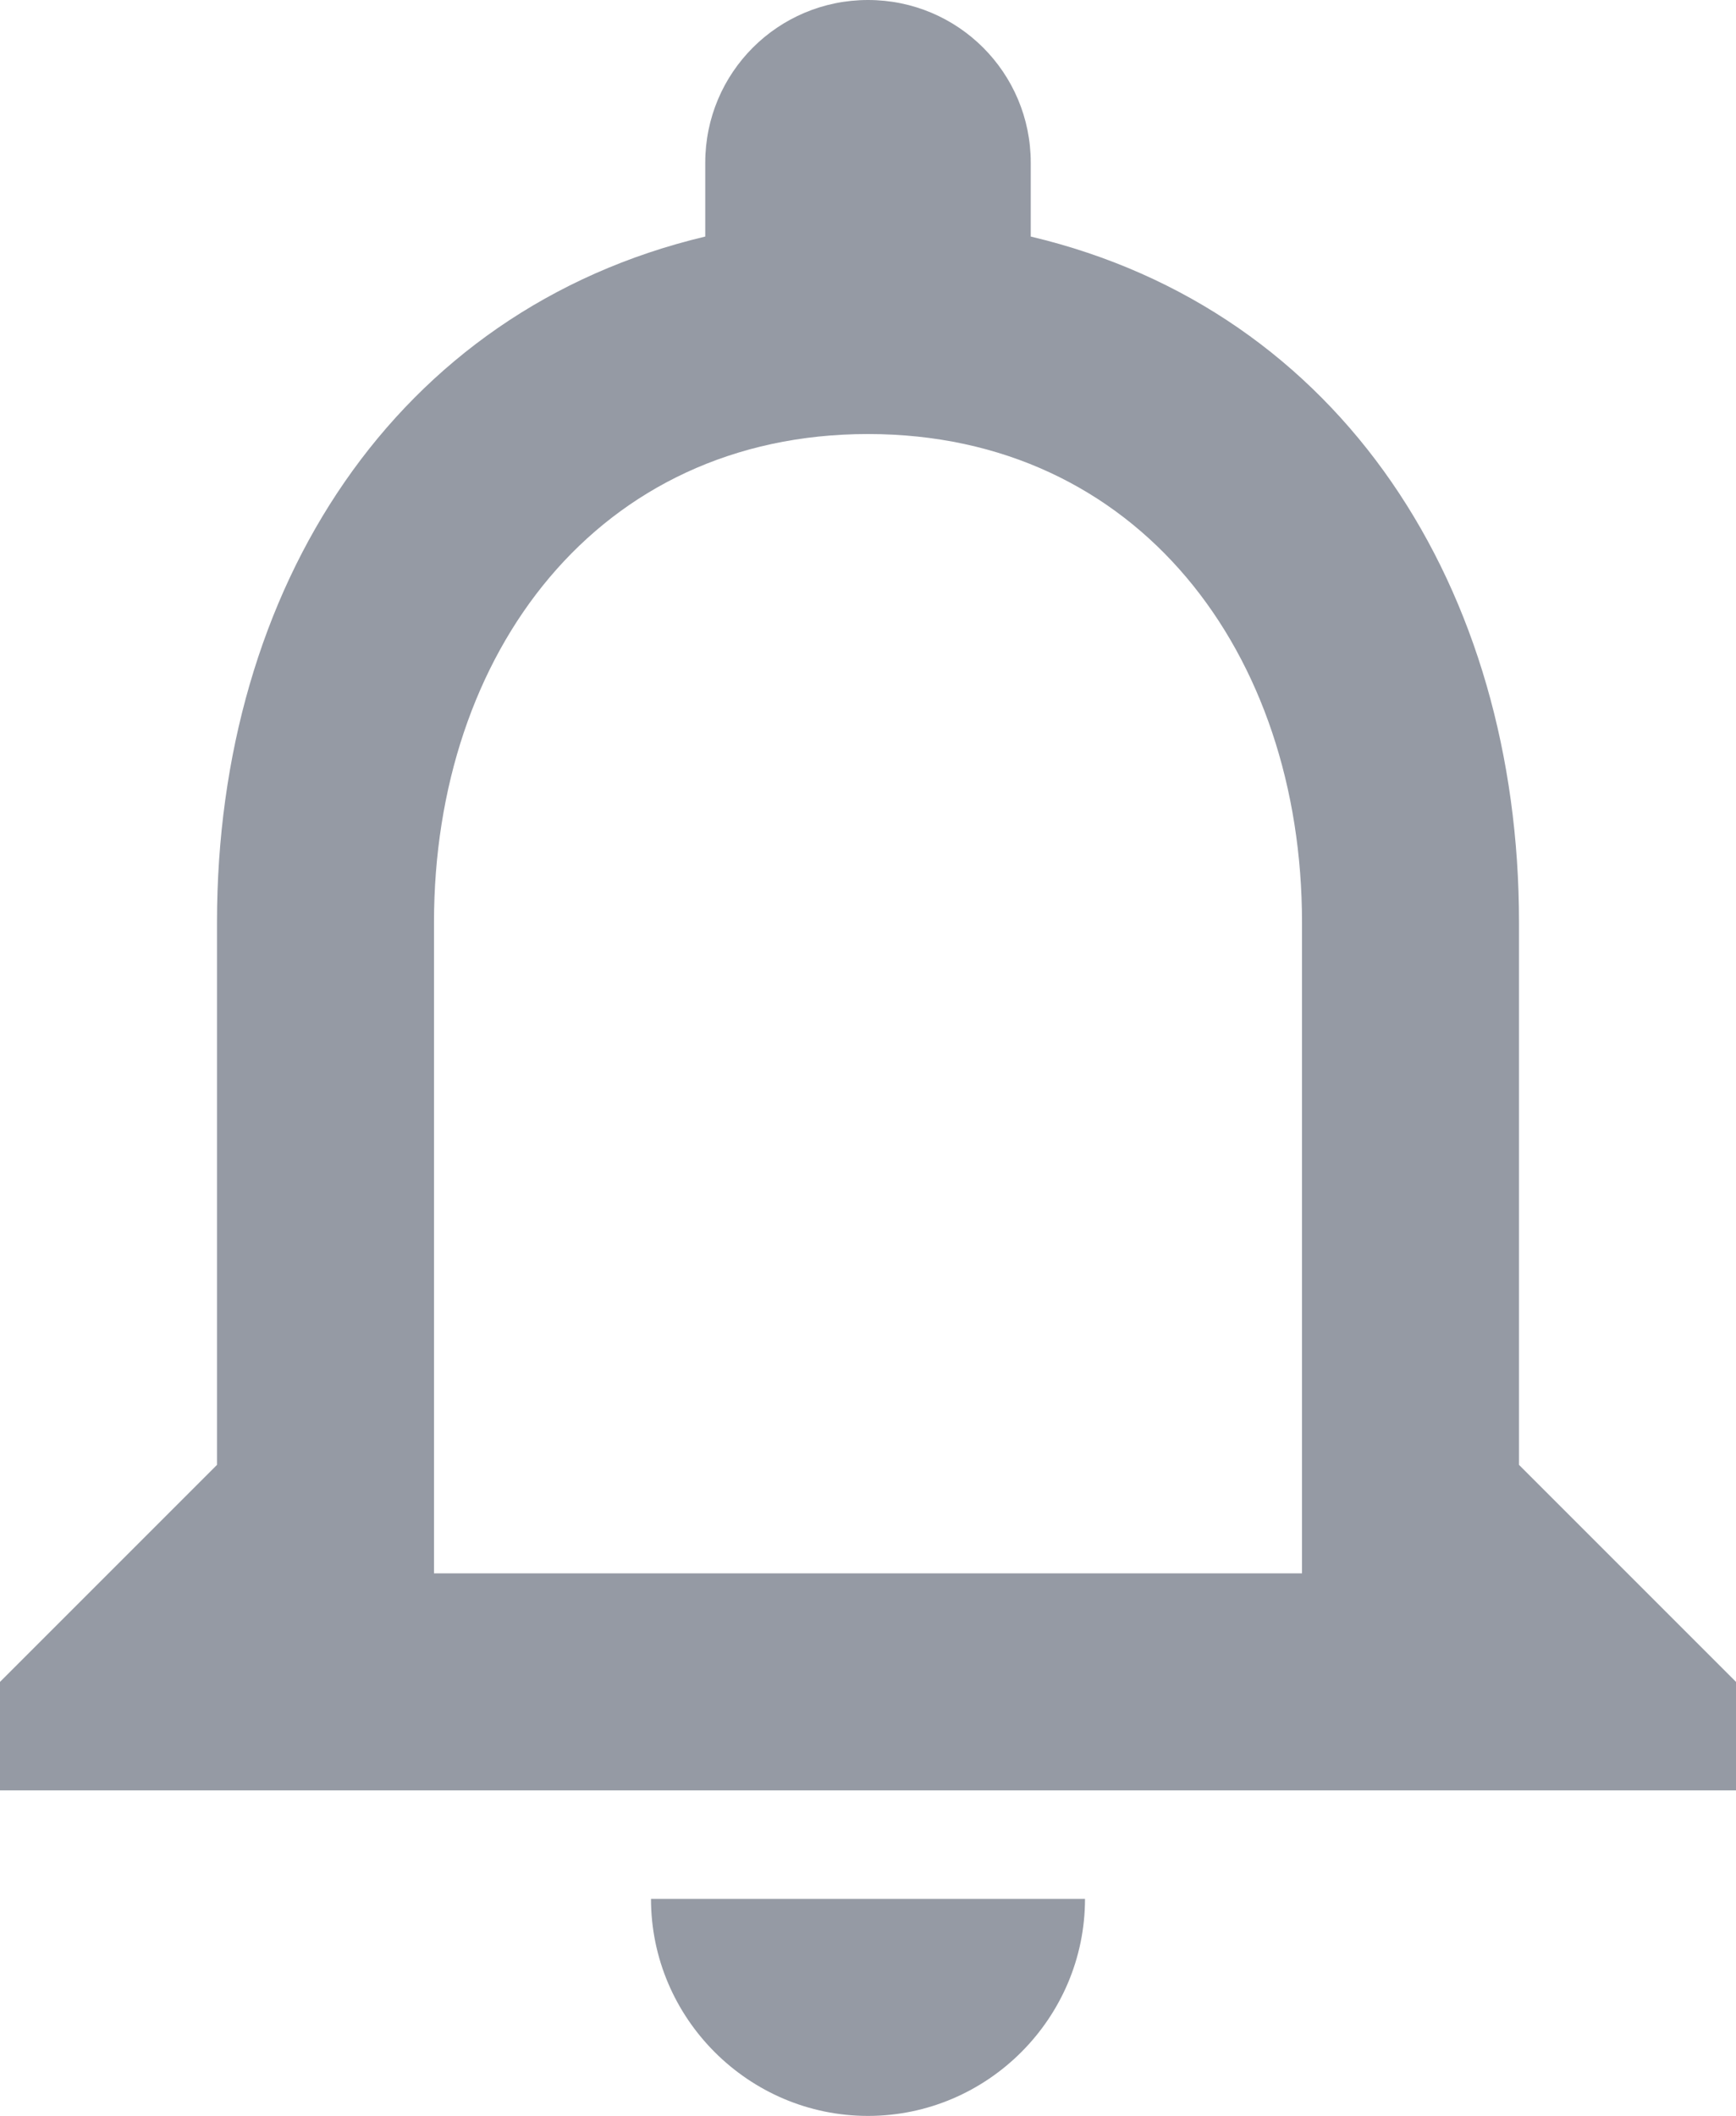 <svg width="32" height="39" viewBox="0 0 32 39" fill="none" xmlns="http://www.w3.org/2000/svg">
<path id="Vector" d="M16 39C18.2 39 20 37.2 20 35H12C12 37.2 13.8 39 16 39ZM28 27V17C28 10.86 24.74 5.72 19 4.36V3C19 1.34 17.66 0 16 0C14.34 0 13 1.34 13 3V4.36C7.28 5.72 4 10.84 4 17V27L0 31V33H32V31L28 27ZM24 29H8V17C8 12.04 11.02 8 16 8C20.98 8 24 12.04 24 17V29Z" fill="#959AA4"/>
</svg>
